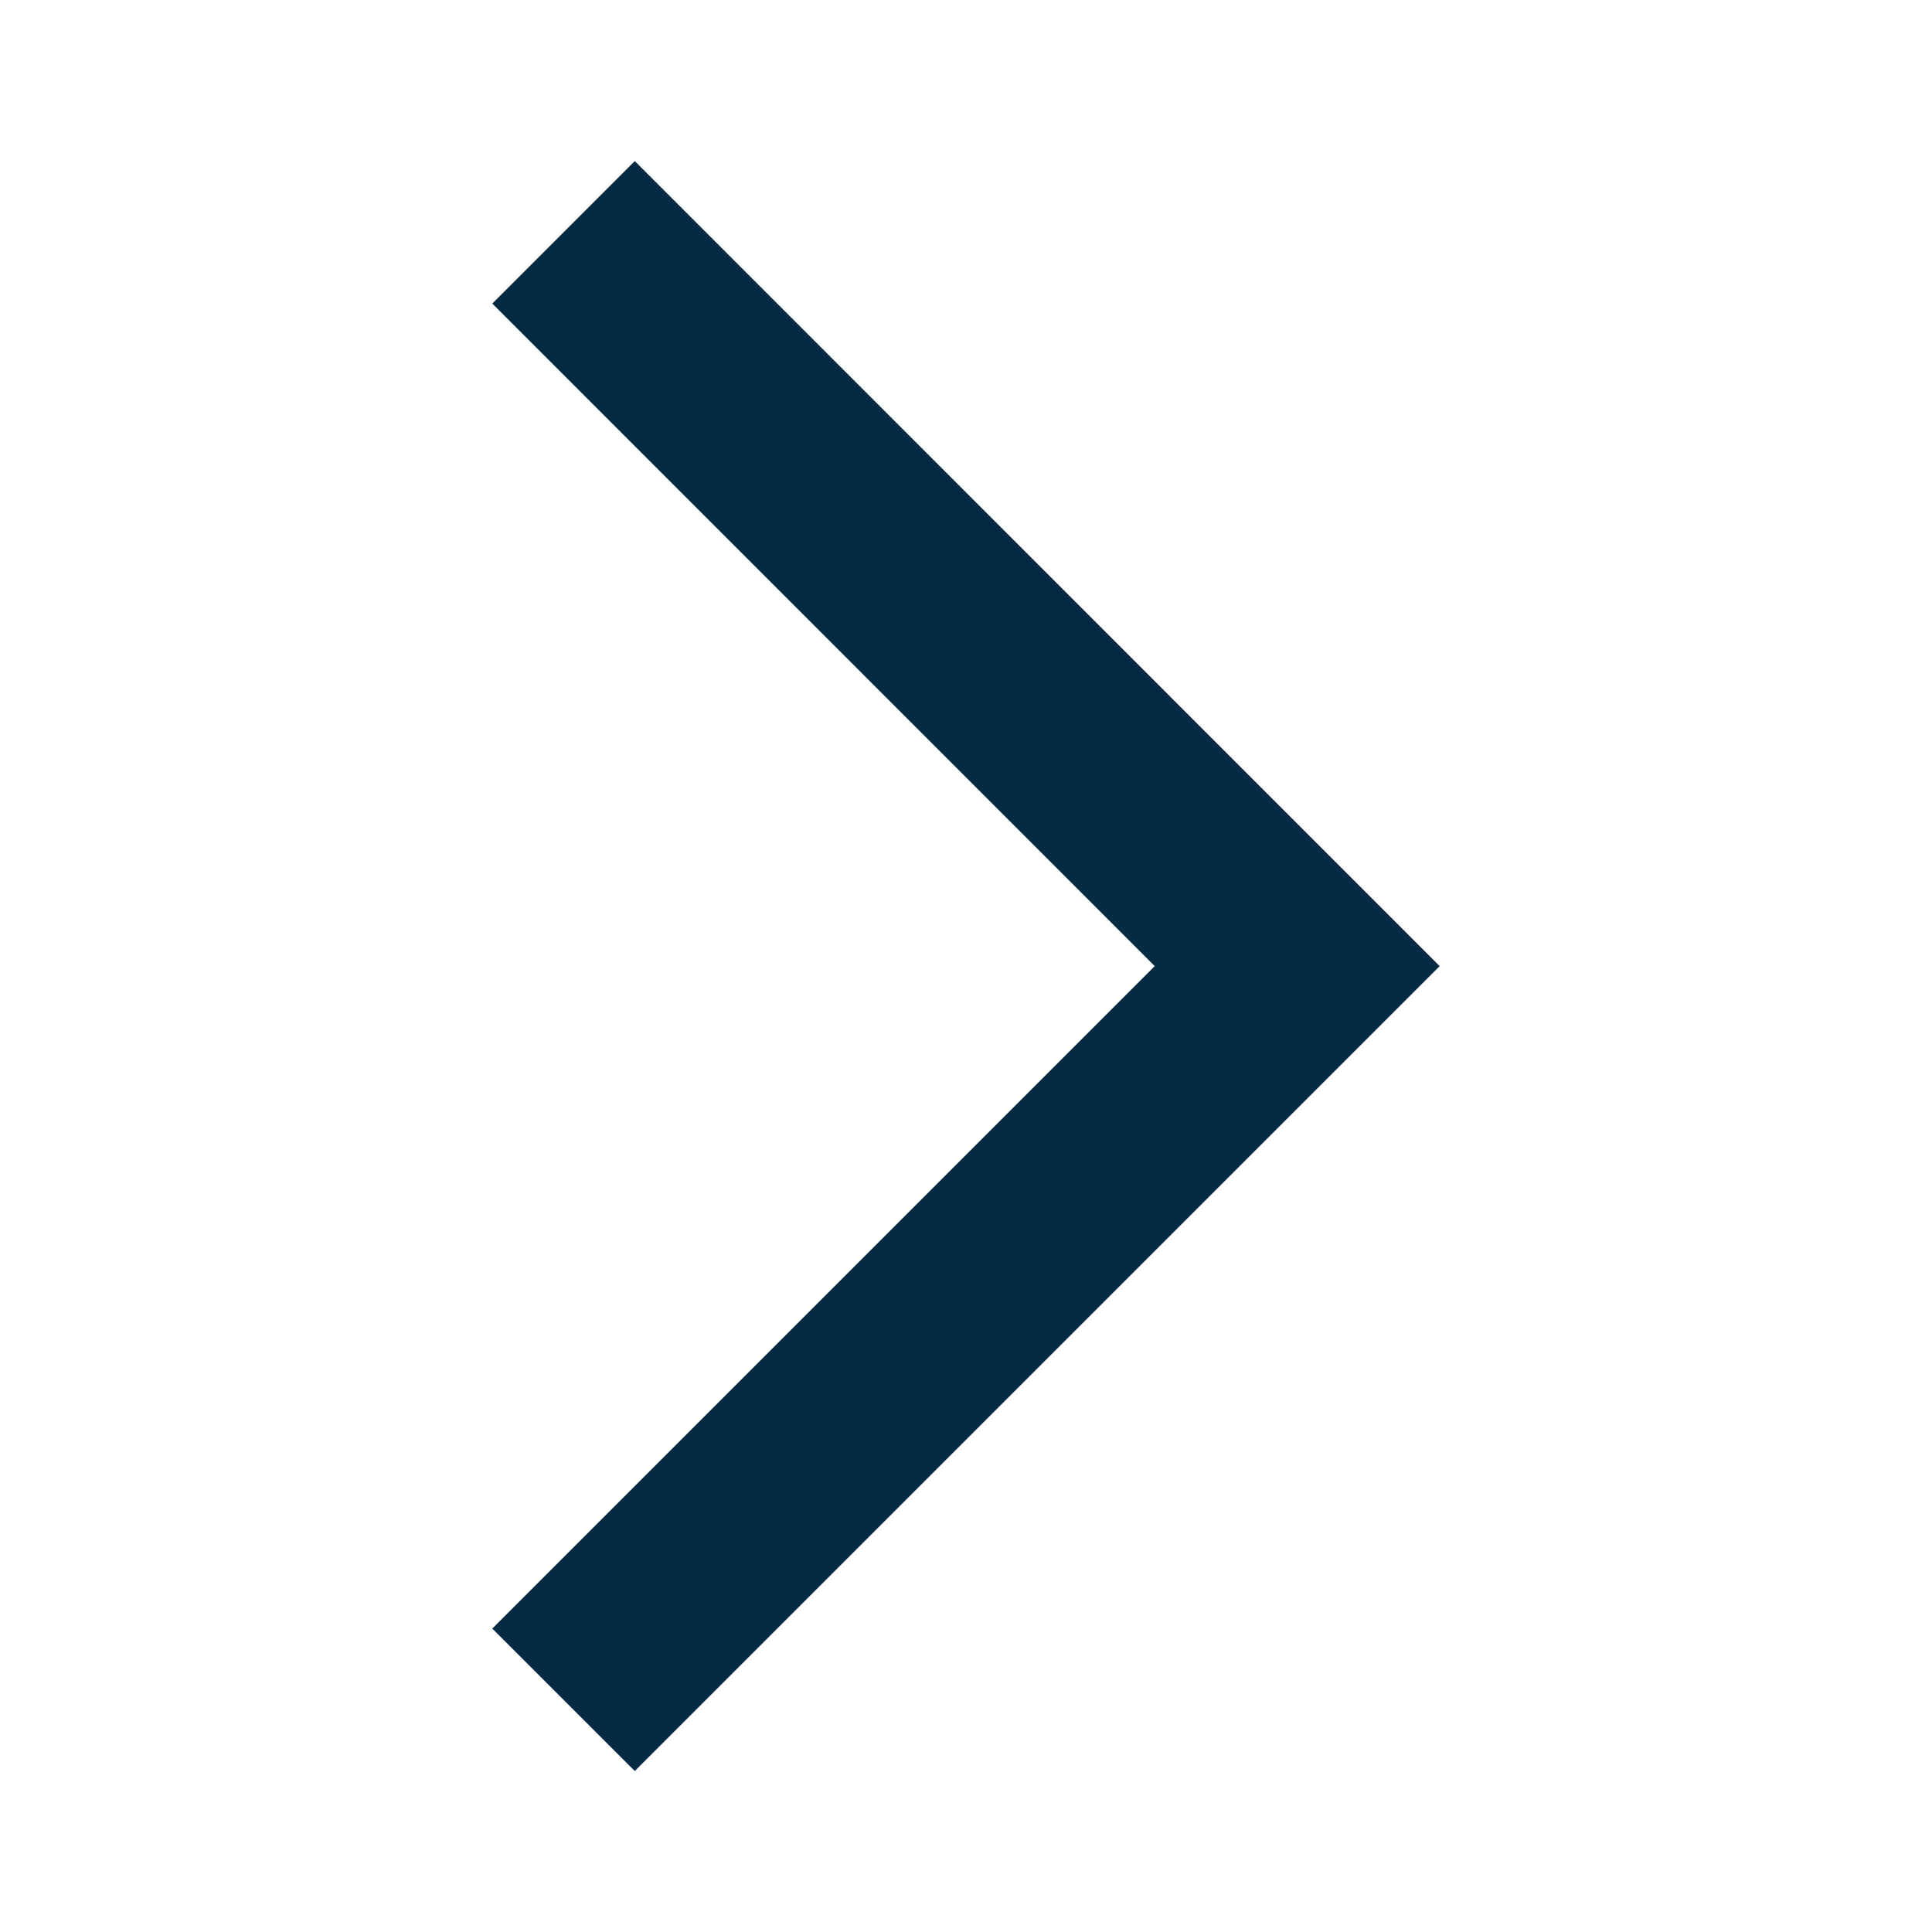 <svg width="16" height="16" viewBox="0 0 16 16" fill="none" xmlns="http://www.w3.org/2000/svg">
<g id="arrow_forward_ios">
<path id="Vector" d="M4.077 13.487L5.257 14.667L11.923 8.001L5.257 1.334L4.077 2.514L9.563 8.001L4.077 13.487Z" fill="#052A44"/>
</g>
</svg>

